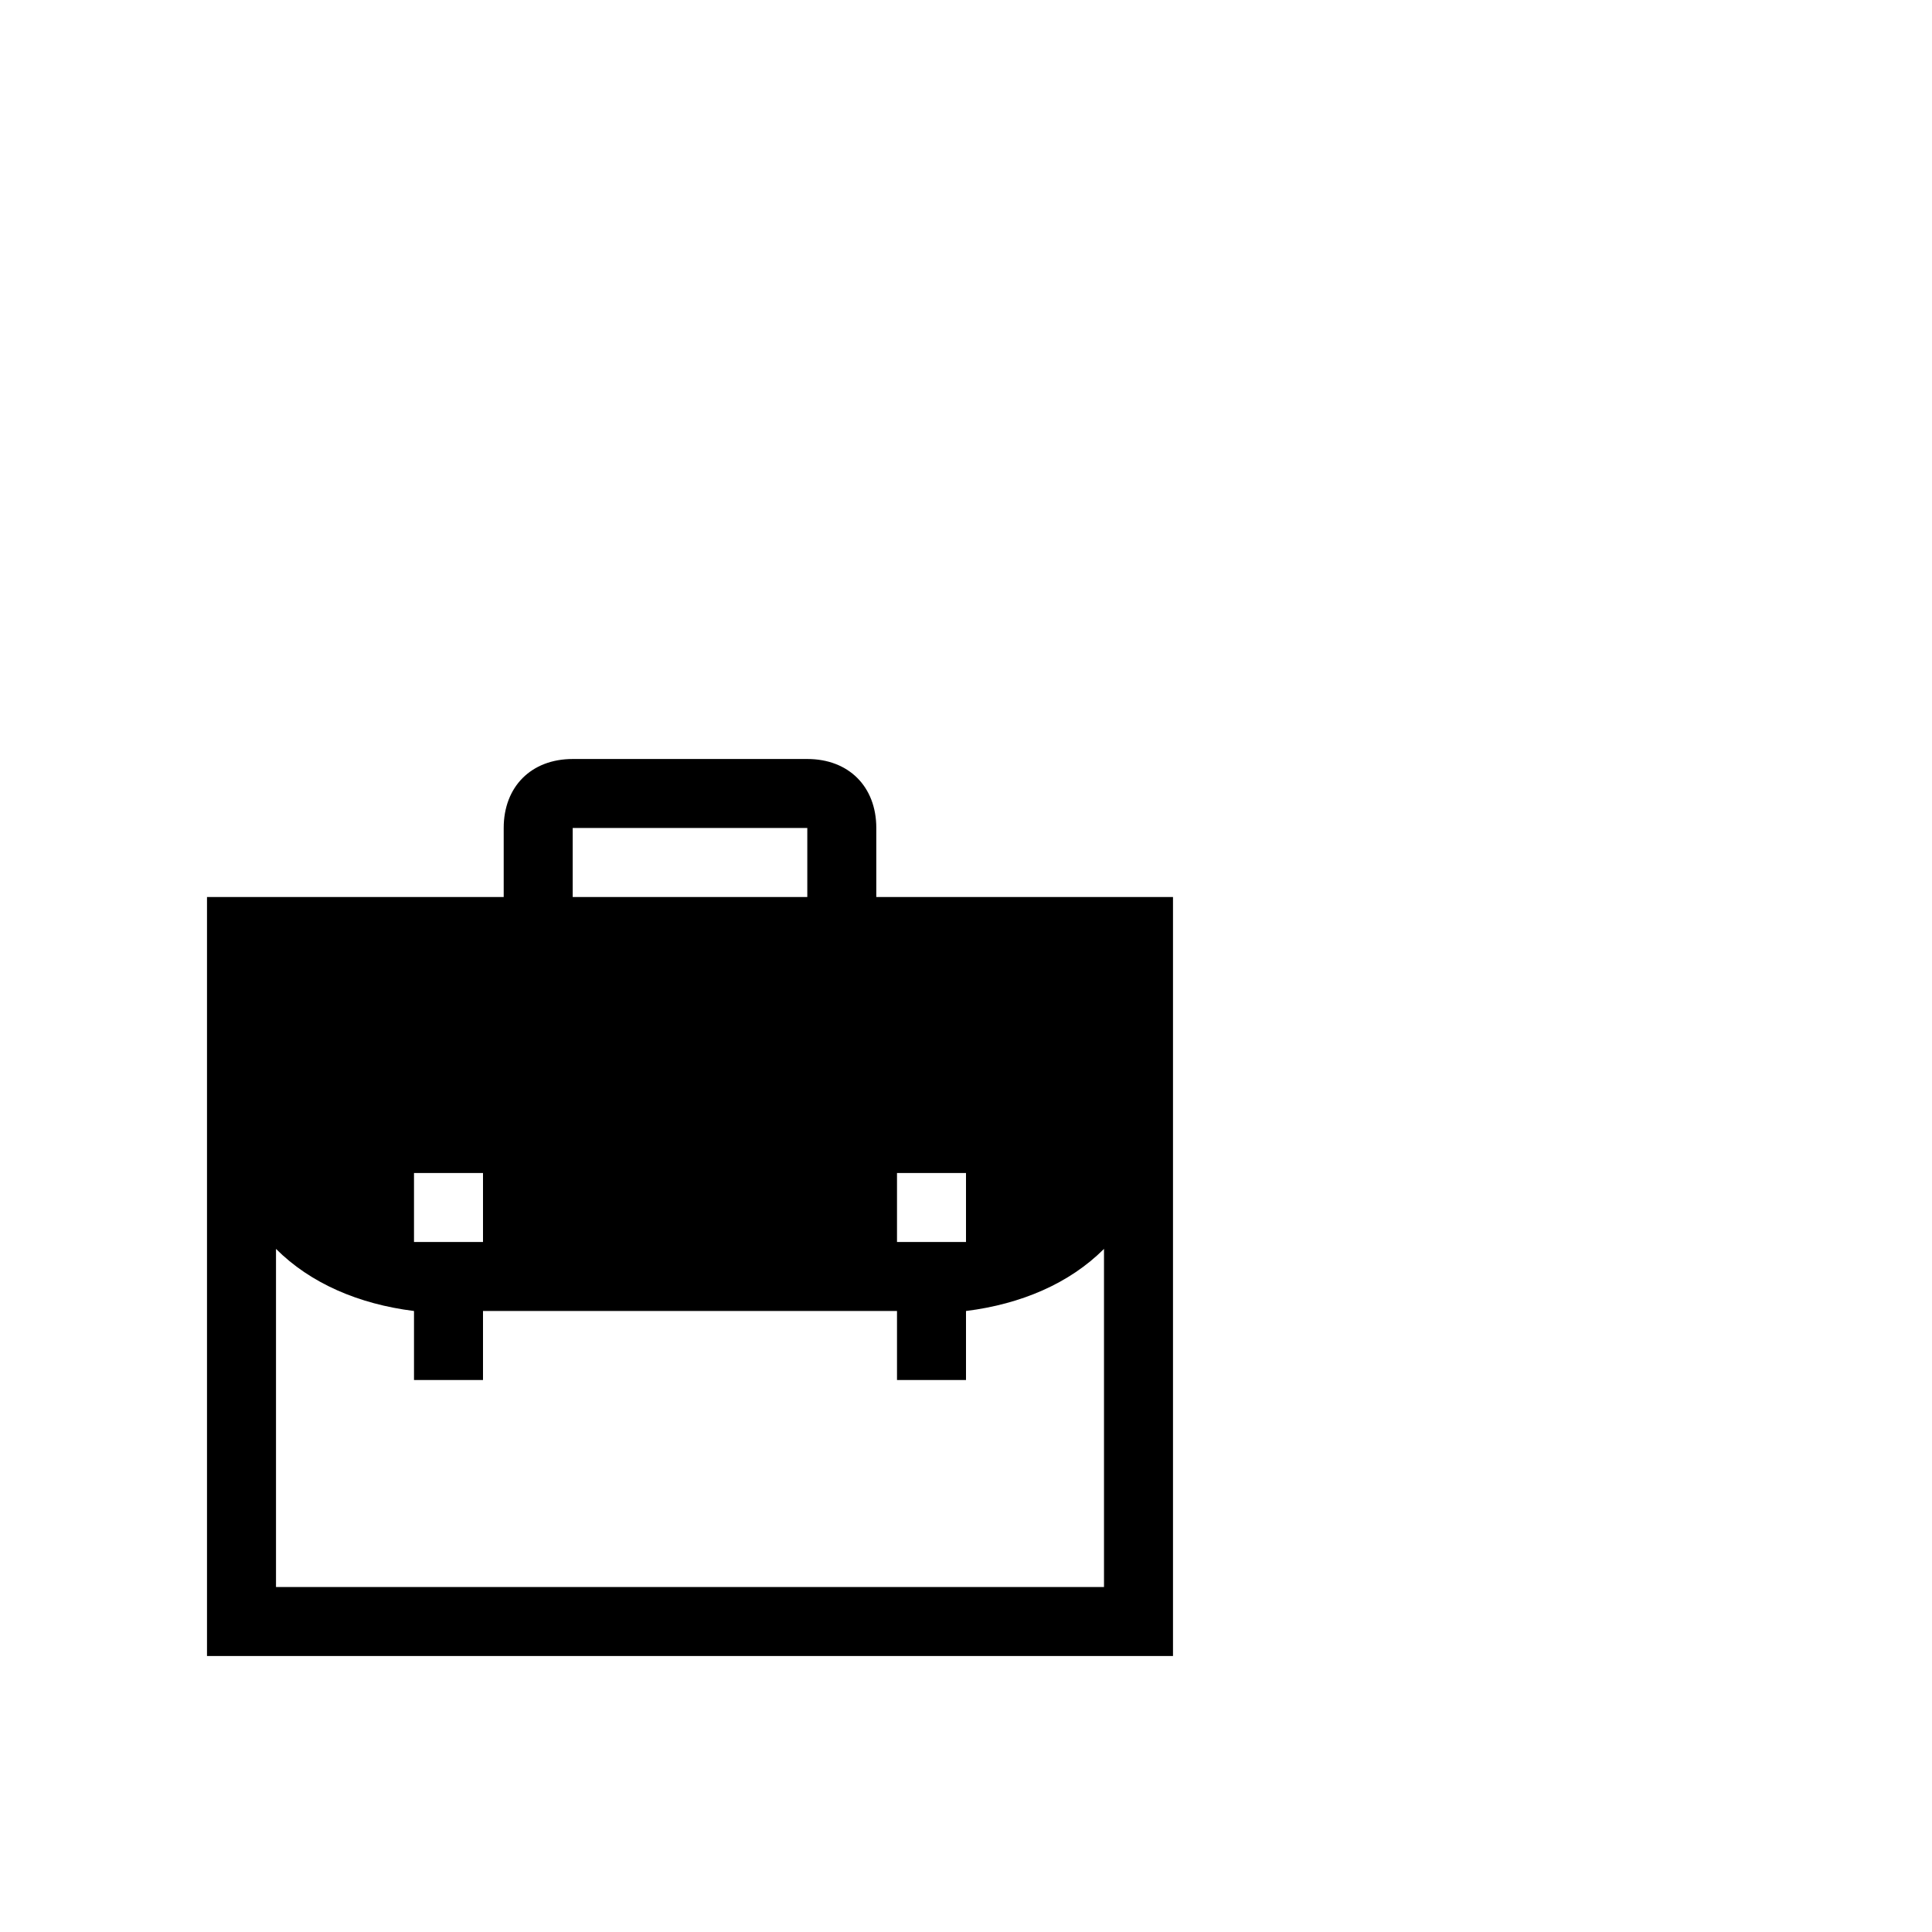<?xml version="1.0" encoding="utf-8"?>
<svg width="1792" height="1792" xmlns="http://www.w3.org/2000/svg"><path d="M812.8 832v-64c0-38.4-25.6-64-64-64H531.2c-38.4 0-64 25.6-64 64v64H192v704h896V832H812.8zm19.2 256h64v64h-64v-64zM531.2 768h217.6v64H531.2v-64zM384 1088h64v64h-64v-64zm640 384H256v-313.6c32 32 76.8 51.2 128 57.6v64h64v-64h384v64h64v-64c51.2-6.4 96-25.6 128-57.6V1472z" fill="undefined"/></svg>